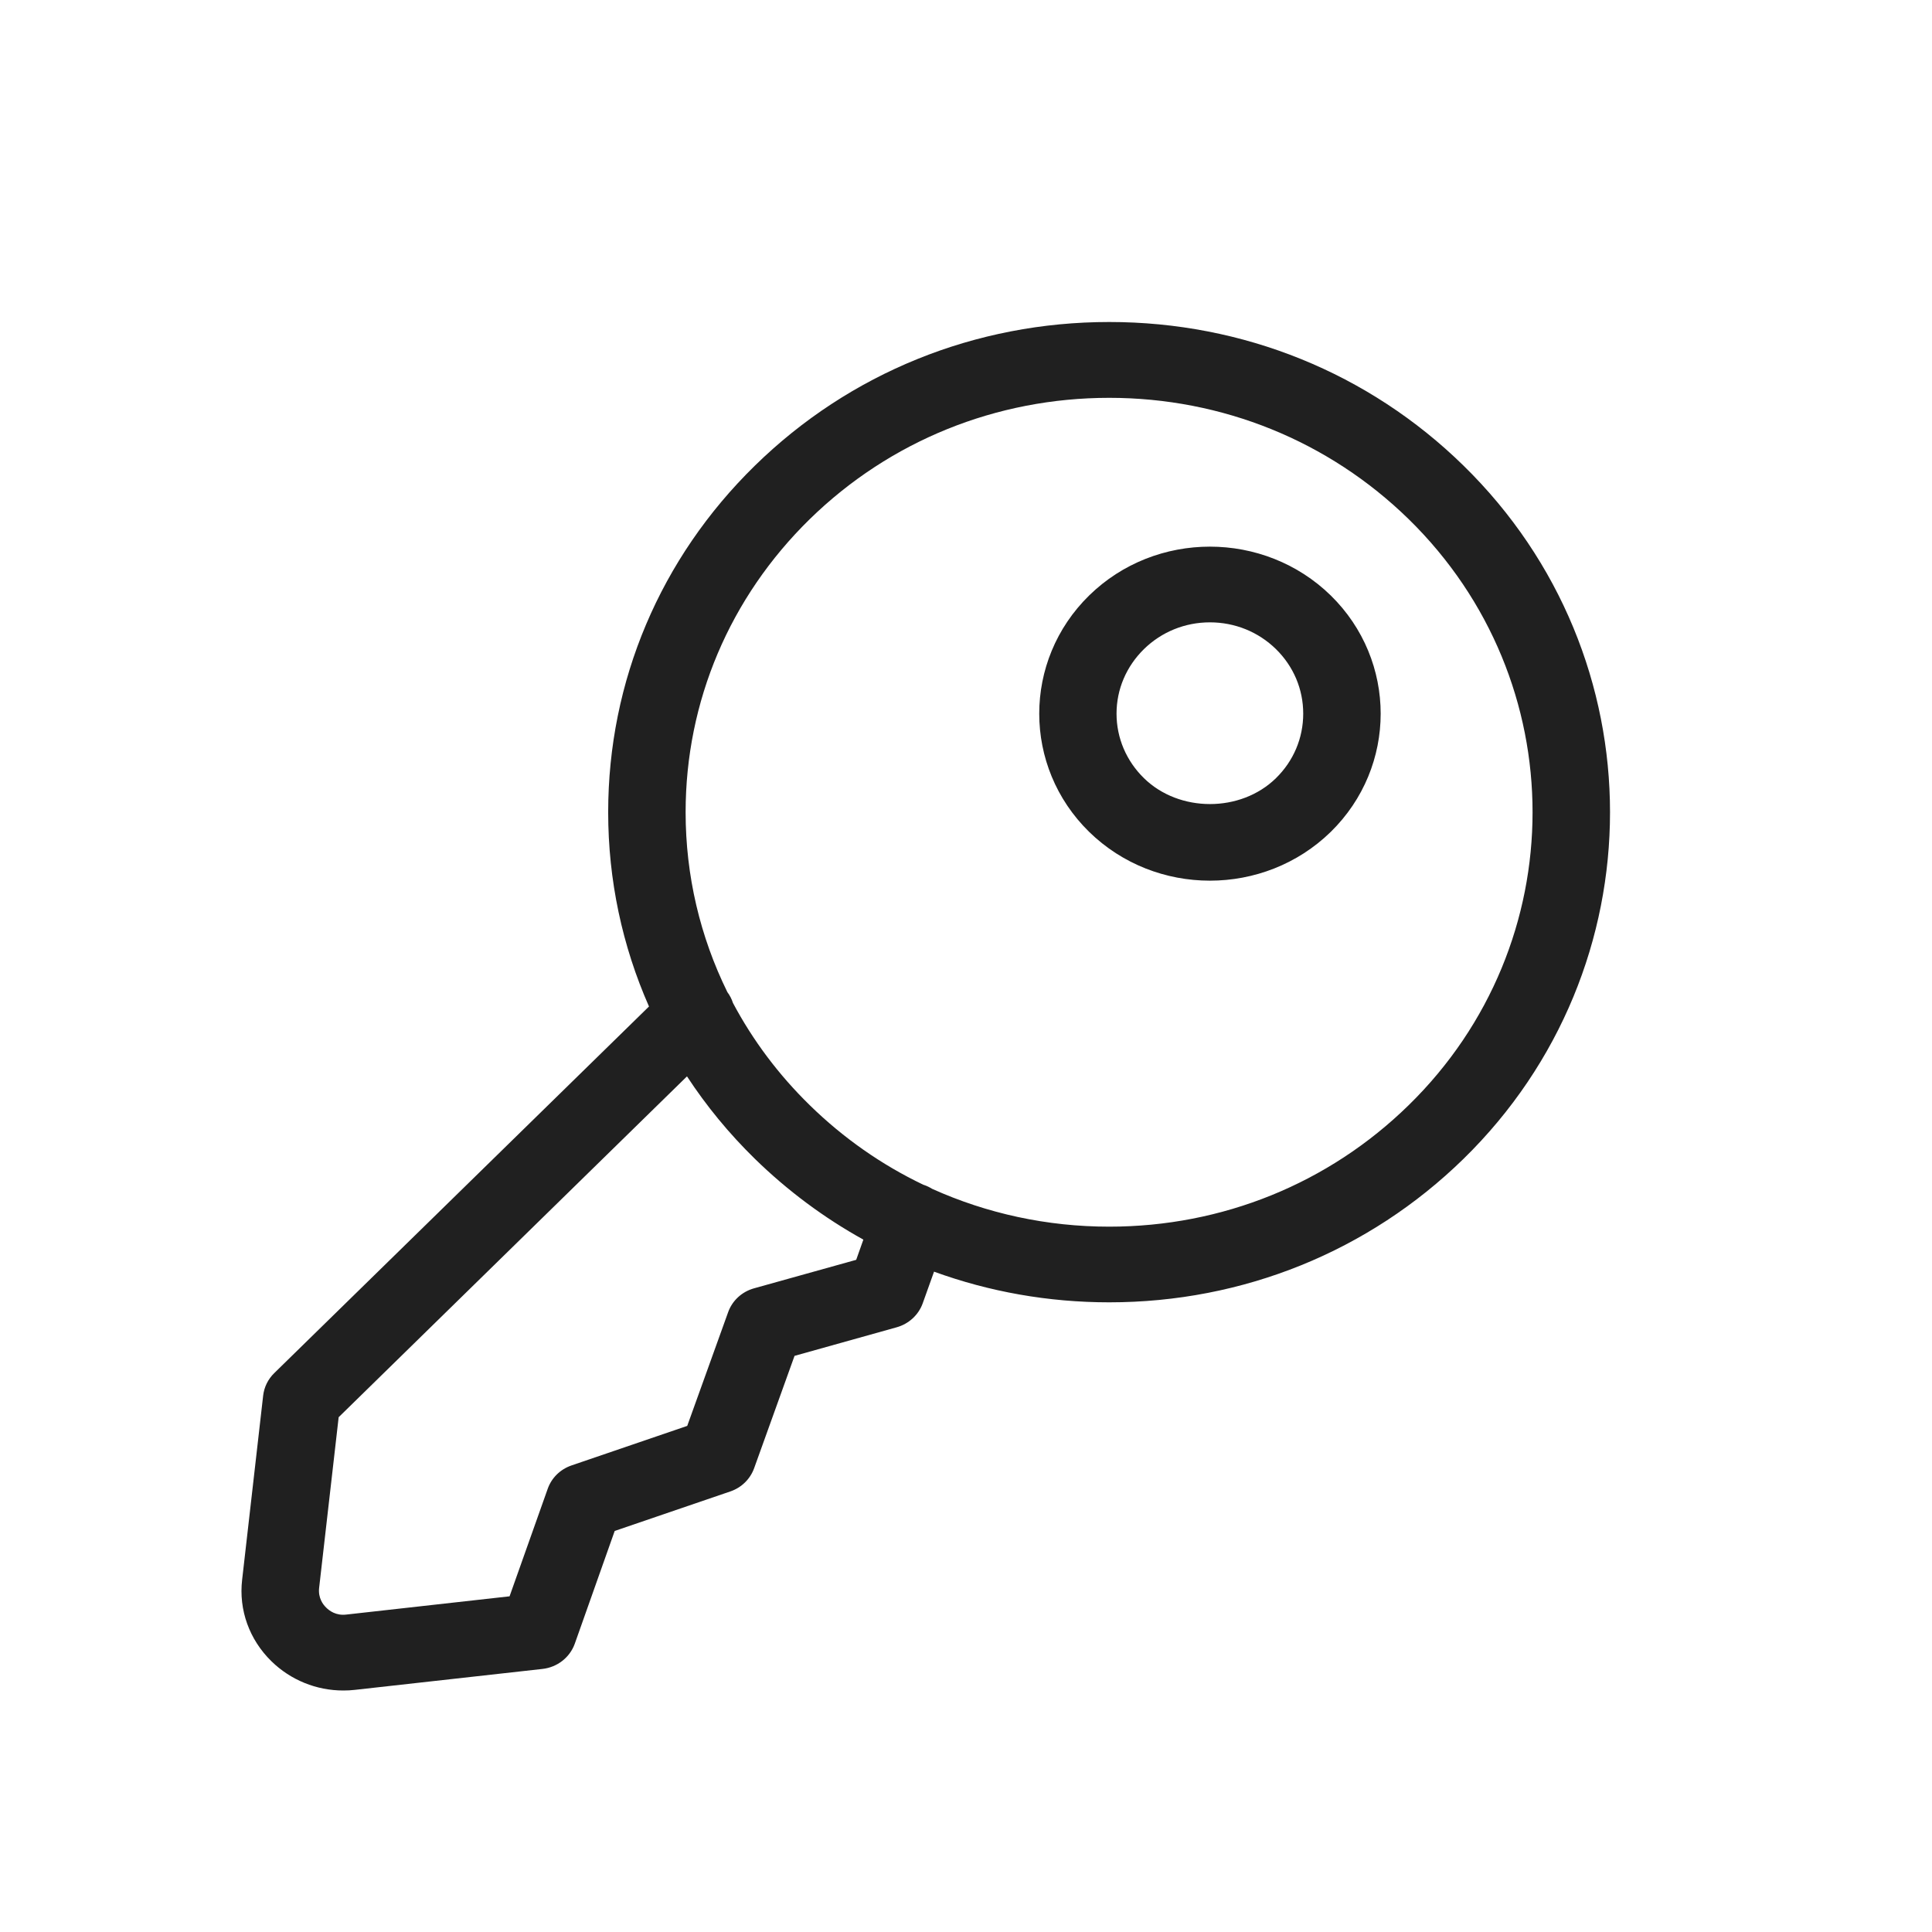 <svg width="24" height="24" viewBox="0 0 24 24" fill="none" xmlns="http://www.w3.org/2000/svg">
<path fill-rule="evenodd" clip-rule="evenodd" d="M15.85 9.667C15.412 10.096 14.648 10.095 14.211 9.667C13.992 9.453 13.87 9.168 13.87 8.865C13.87 8.562 13.992 8.278 14.211 8.063C14.43 7.849 14.721 7.731 15.03 7.731C15.34 7.731 15.631 7.849 15.85 8.063C16.069 8.278 16.189 8.562 16.189 8.865C16.189 9.168 16.069 9.453 15.85 9.667ZM13.53 7.397C12.703 8.207 12.703 9.524 13.53 10.334C13.944 10.738 14.486 10.94 15.03 10.94C15.573 10.94 16.117 10.738 16.531 10.334C17.358 9.524 17.358 8.207 16.531 7.397C15.703 6.589 14.357 6.588 13.53 7.397ZM17.499 13.729C16.505 14.702 15.184 15.238 13.779 15.238C13.007 15.238 12.26 15.075 11.579 14.768C11.548 14.749 11.515 14.732 11.478 14.72C11.475 14.719 11.472 14.718 11.469 14.717C10.953 14.47 10.477 14.138 10.059 13.729C9.671 13.35 9.351 12.922 9.105 12.459C9.09 12.412 9.067 12.366 9.036 12.325C8.697 11.636 8.517 10.877 8.517 10.09C8.517 8.715 9.065 7.422 10.059 6.449C11.053 5.478 12.374 4.942 13.779 4.942C15.184 4.942 16.505 5.478 17.499 6.449C19.551 8.457 19.551 11.723 17.499 13.729ZM10.636 15.65L9.367 16.004C9.216 16.046 9.096 16.157 9.045 16.301L8.537 17.713L7.1 18.204C6.96 18.252 6.852 18.358 6.804 18.494L6.33 19.83L4.3 20.057C4.175 20.072 4.09 20.009 4.052 19.97C4.013 19.933 3.951 19.851 3.964 19.728L4.207 17.605L8.534 13.371C8.774 13.738 9.056 14.081 9.378 14.396C9.785 14.793 10.238 15.129 10.725 15.399L10.636 15.65ZM18.18 5.784C17.004 4.633 15.442 4 13.779 4C12.116 4 10.554 4.633 9.378 5.784C8.202 6.934 7.555 8.463 7.555 10.09C7.555 10.933 7.73 11.751 8.062 12.503L3.407 17.057C3.33 17.132 3.281 17.231 3.269 17.337L3.008 19.623C2.964 19.999 3.097 20.368 3.372 20.637C3.612 20.871 3.931 21 4.264 21C4.313 21 4.361 20.998 4.409 20.992L6.74 20.732C6.924 20.711 7.079 20.589 7.14 20.419L7.636 19.018L9.073 18.527C9.211 18.48 9.319 18.374 9.368 18.239L9.87 16.843L11.139 16.488C11.289 16.446 11.41 16.335 11.462 16.191L11.603 15.797C12.29 16.047 13.024 16.178 13.779 16.178C15.442 16.178 17.004 15.545 18.18 14.396C20.607 12.022 20.607 8.158 18.18 5.784Z" fill="#202020"/>
</svg>
